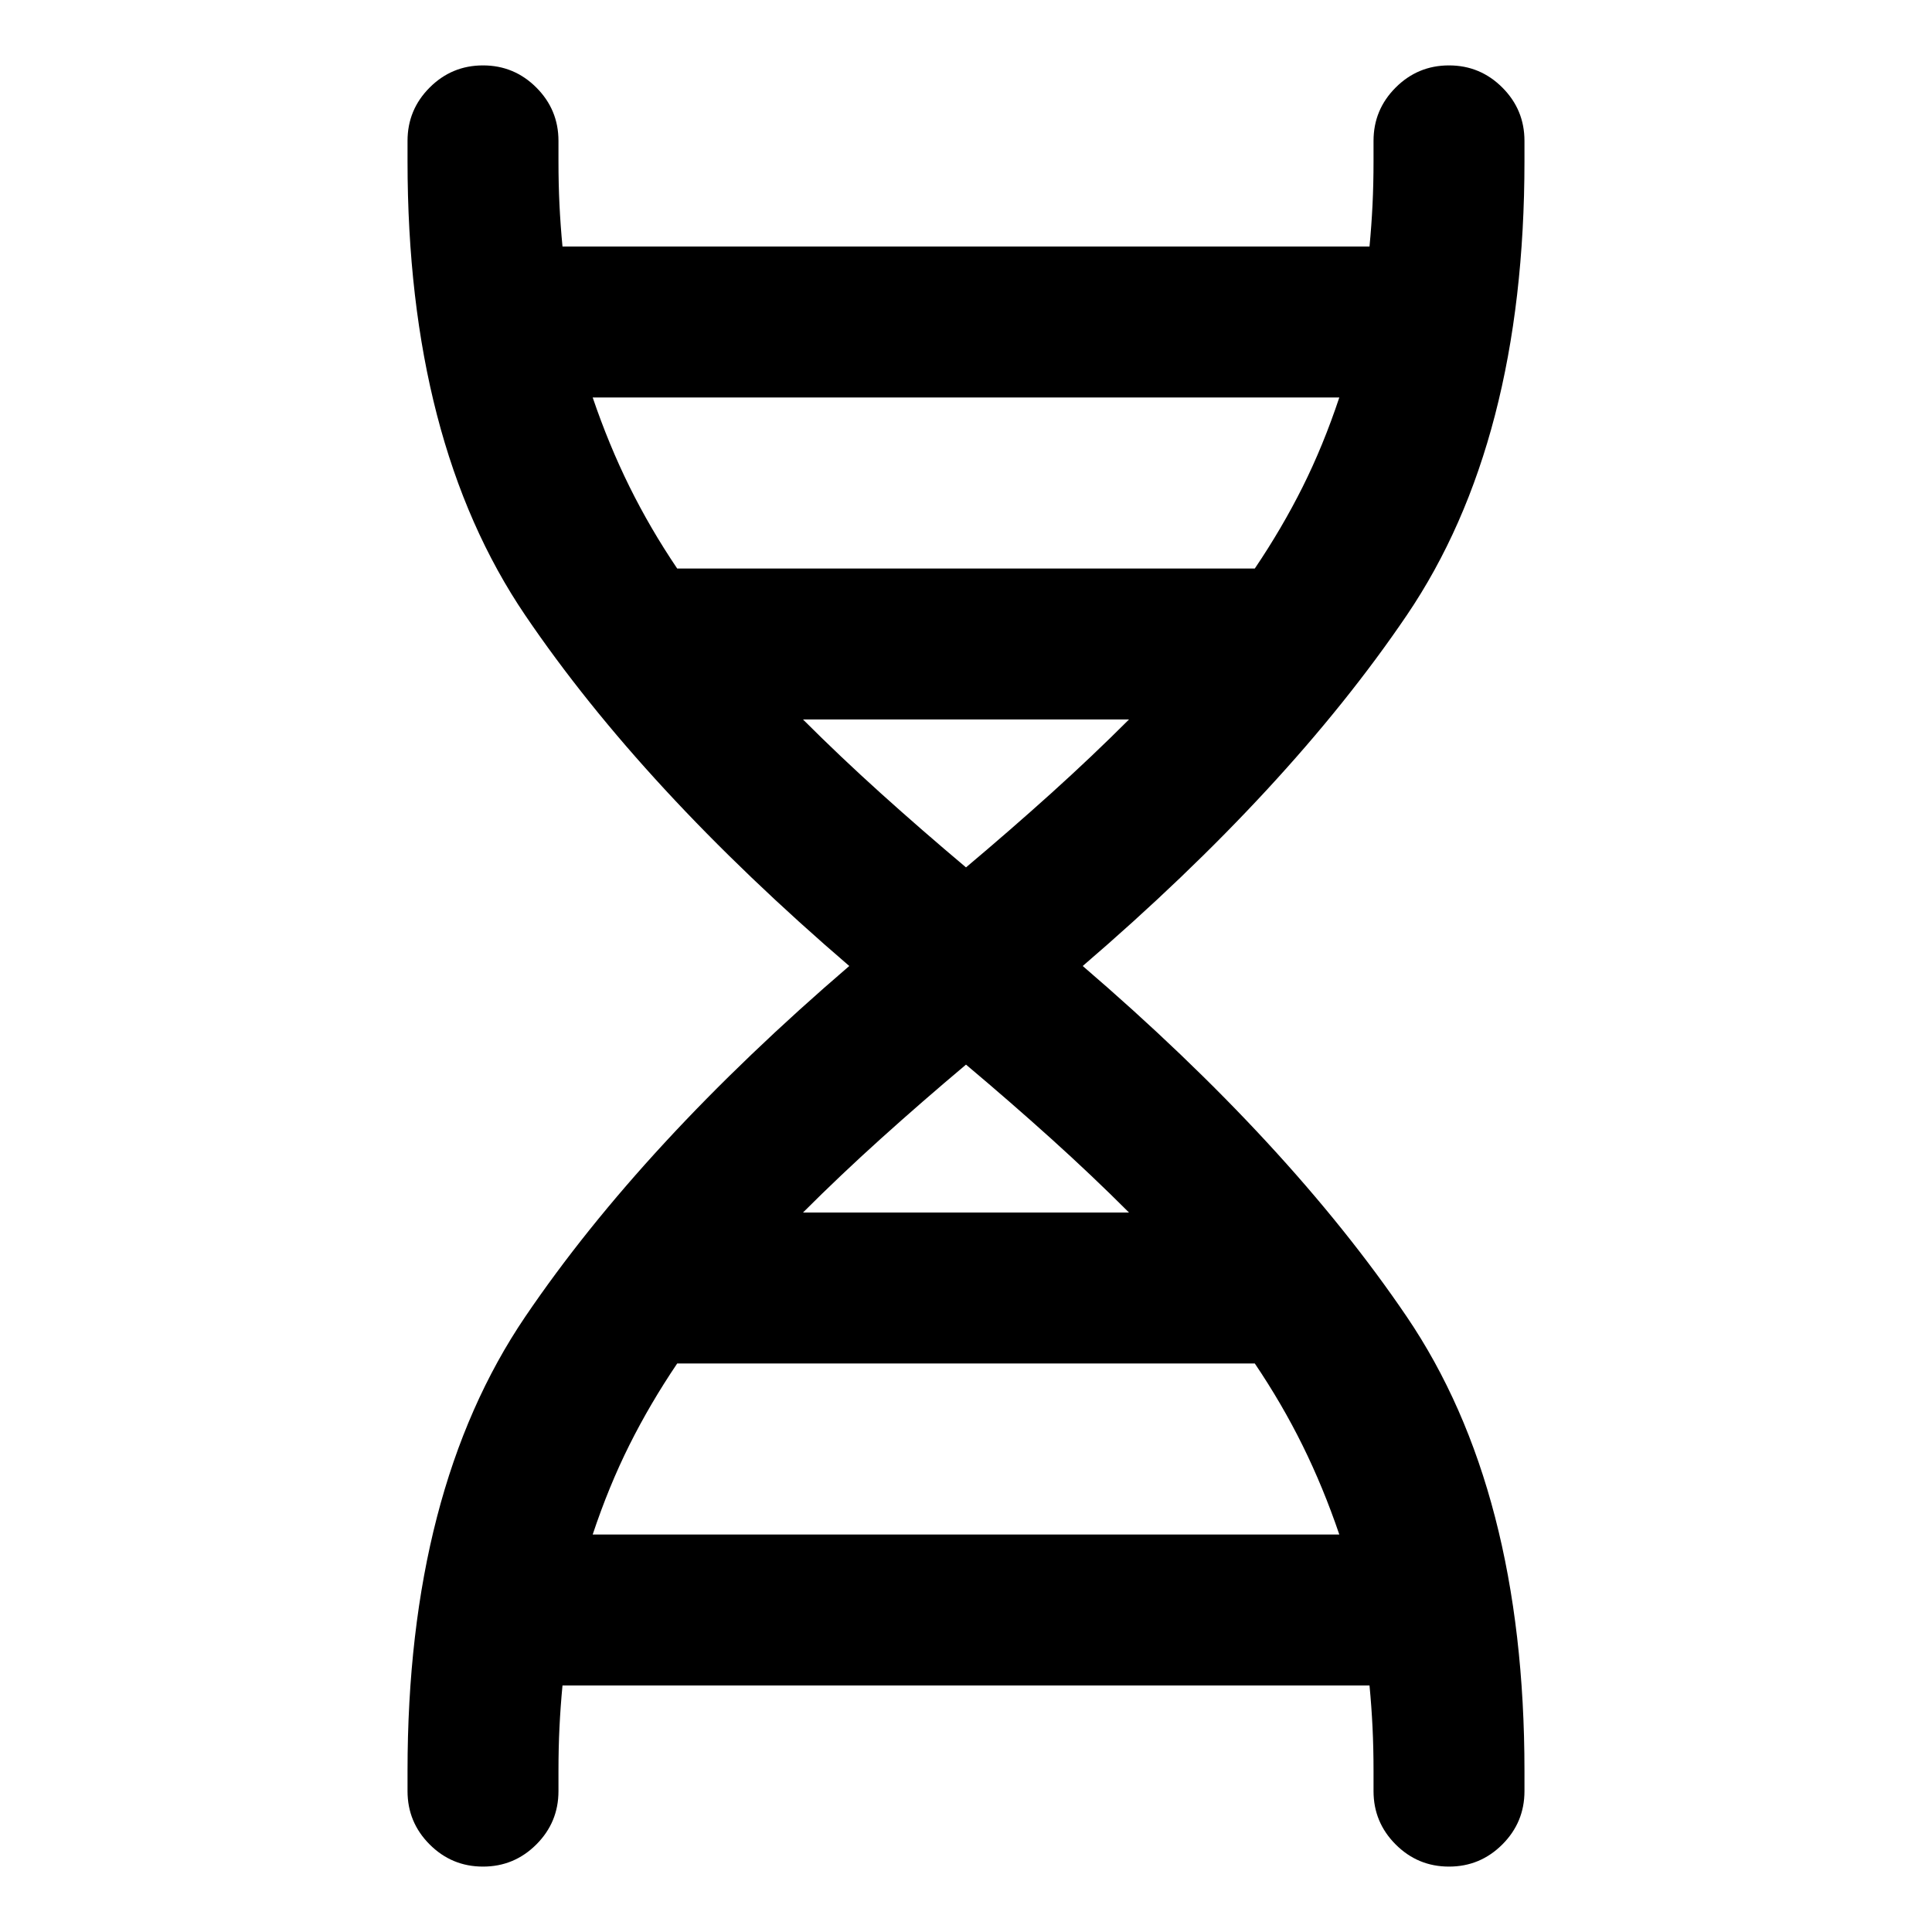 <svg xmlns="http://www.w3.org/2000/svg" height="24" viewBox="0 -960 960 960" width="24"><path d="M202.5-80q0-139.5 58.5-225.75T422-480q-102.5-88-161-174.25T202.5-880v-10q0-15.5 11-26.5t26.5-11q15.5 0 26.5 11t11 26.5v10q0 11.5.5 21.75t1.5 20.75h401q1-10.5 1.5-20.75t.5-21.75v-10q0-15.5 11-26.5t26.5-11q15.5 0 26.5 11t11 26.5v10q0 139.5-58.5 225.75T538-480q102.5 88 161 174.25T757.5-80v10q0 15.5-11 26.5t-26.5 11q-15.5 0-26.5-11t-11-26.5v-10q0-11.5-.5-21.75t-1.5-20.75h-401q-1 10.5-1.5 20.75T277.5-80v10q0 15.5-11 26.5t-26.5 11q-15.5 0-26.5-11t-11-26.5v-10Zm134-597.5h287q13.5-20 23.75-40.5t18.25-44.5h-371q8 23.5 18.25 44.25t23.75 40.75ZM480-529q22-18.5 42.25-36.75T561-602.5H399q18.5 18.5 38.75 36.75T480-529Zm-81 171.5h162q-18.5-18.5-38.75-36.75T480-431q-22 18.5-42.25 36.75T399-357.5Zm-104.5 160h371q-8-23.5-18.25-44.25T623.5-282.5h-287q-13.5 20-23.75 40.5t-18.25 44.5Z"/></svg>